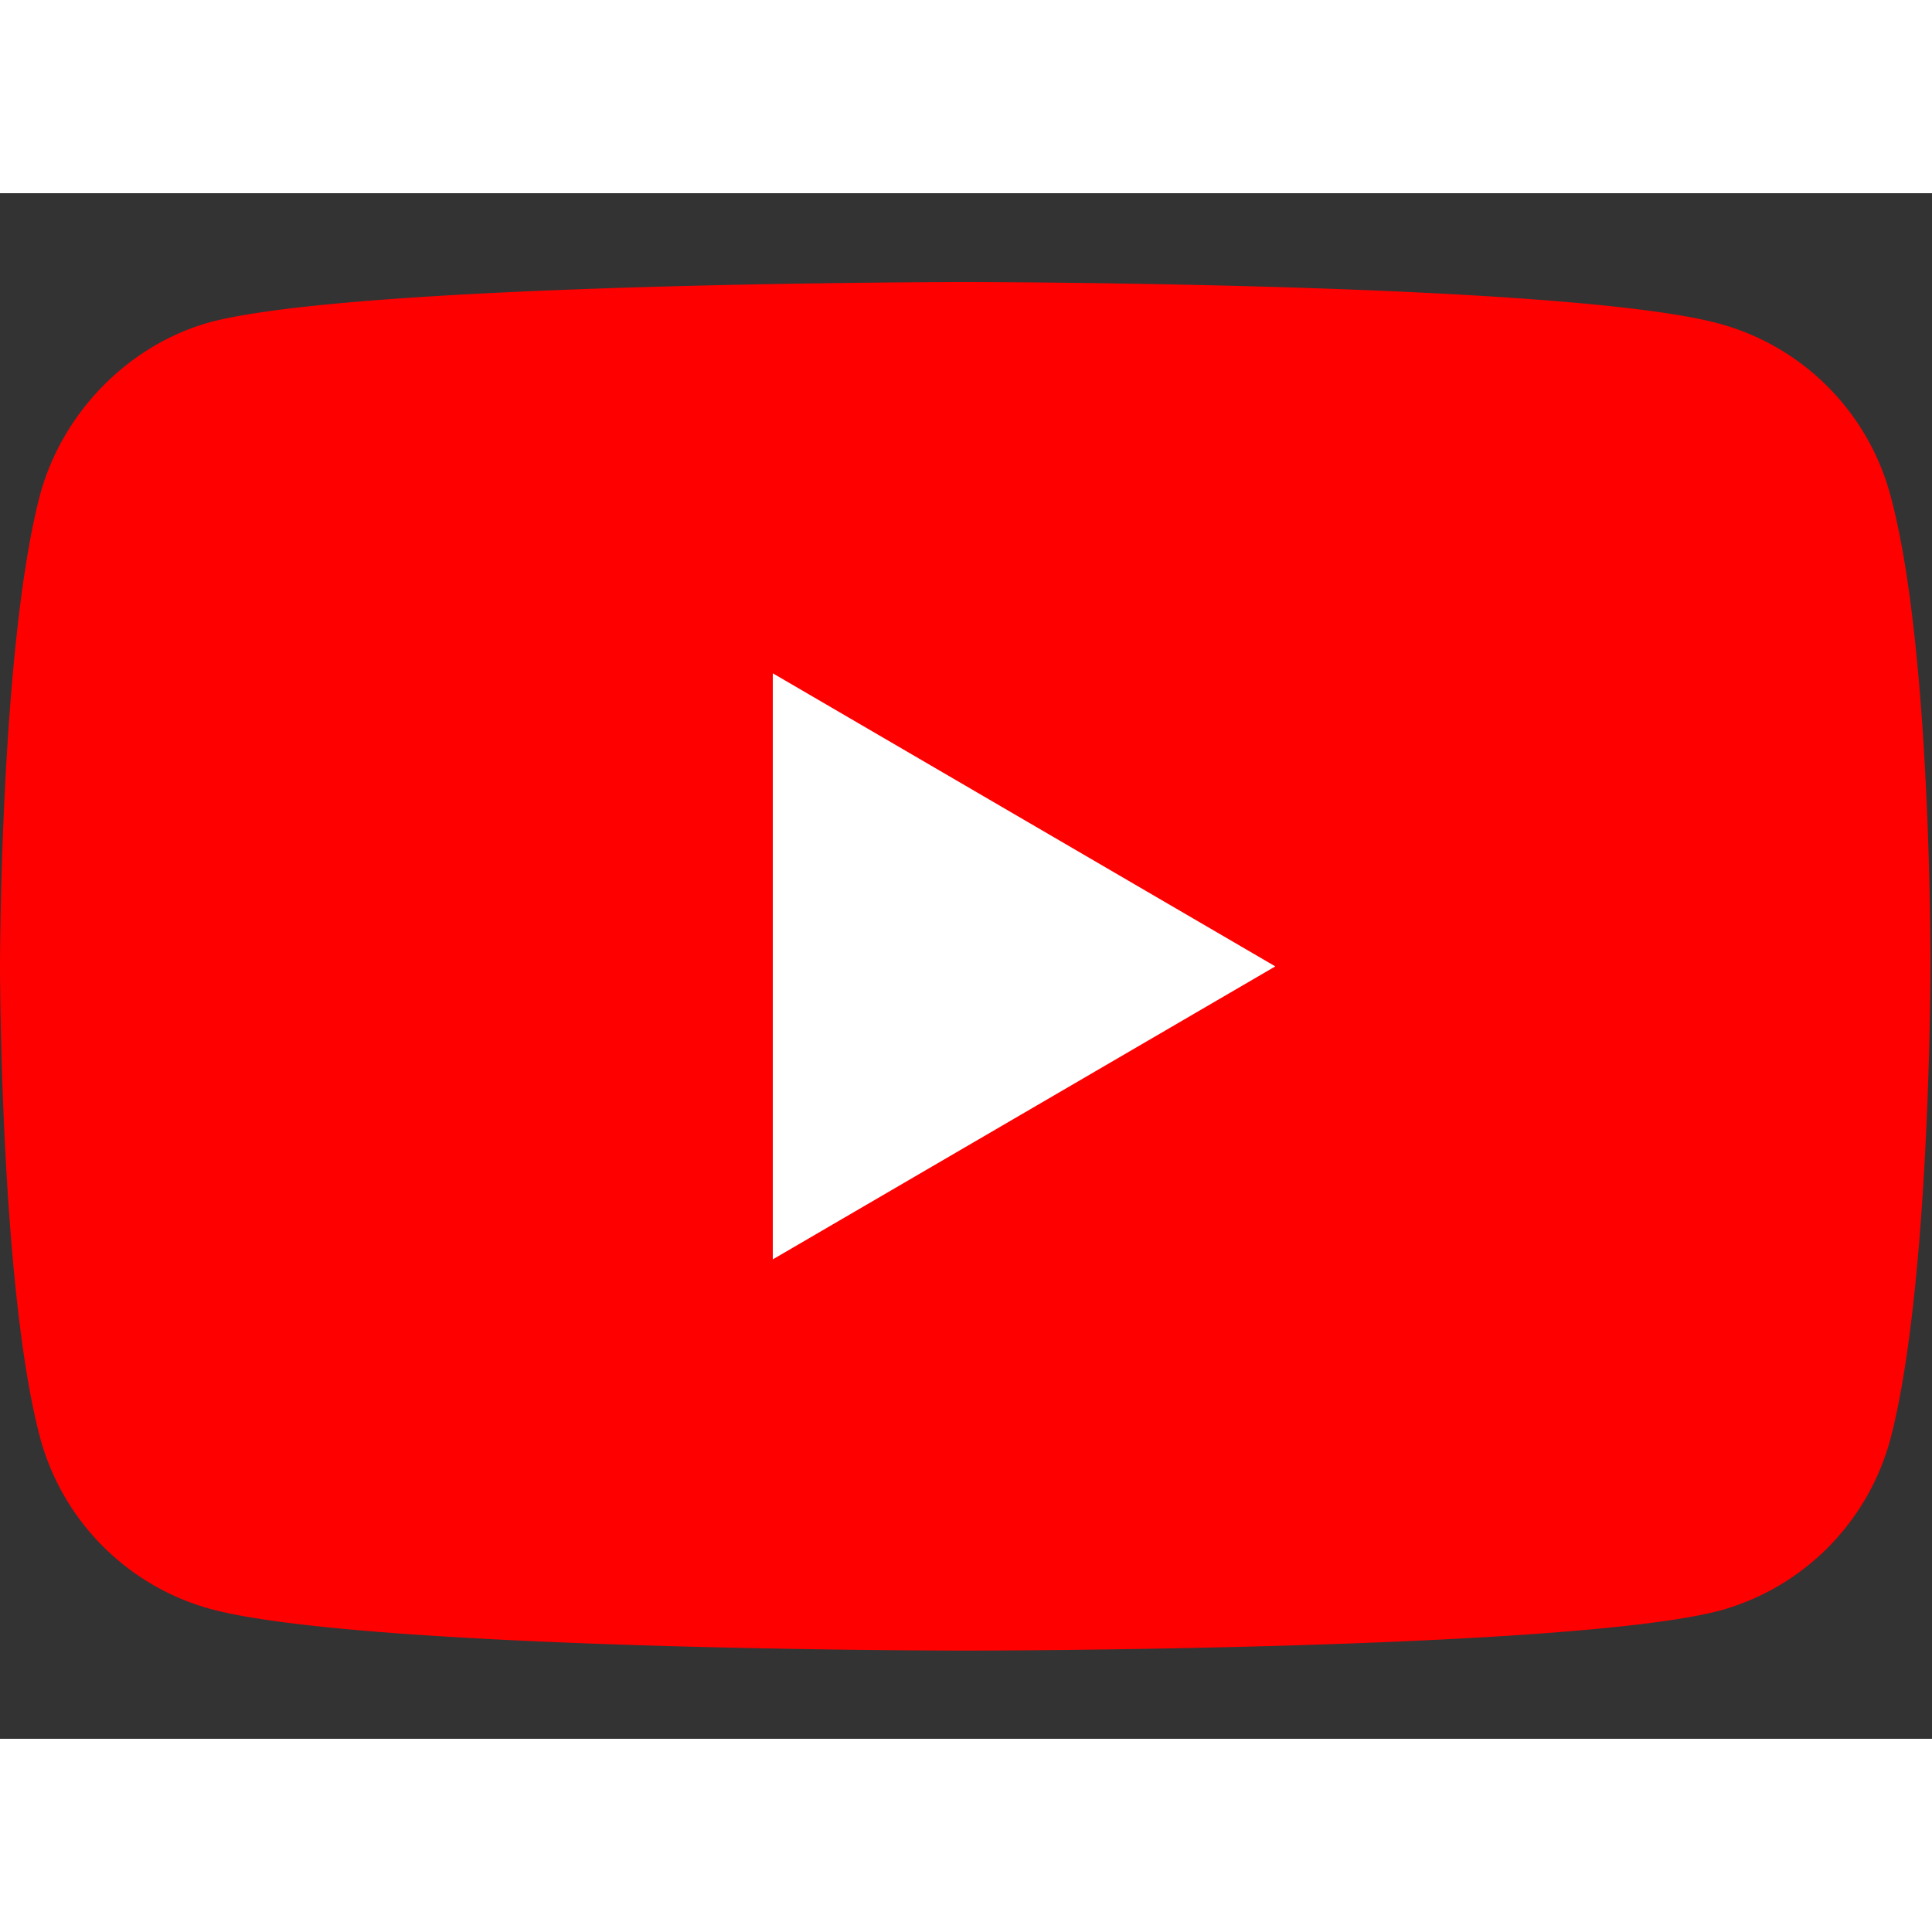 <svg width="1em" height="1em" viewBox="0 0 20 16" fill="none" xmlns="http://www.w3.org/2000/svg" class="IconYoutube-hkbw9p-0 jKOxjd"><rect x="0" y="0" width="20" height="16" fill="#333333" stroke="none"/><path d="M19.572 3.137a2.52 2.52 0 0 0-1.761-1.783C16.247.92 9.99.92 9.99.92s-6.254 0-7.818.416c-.84.234-1.531.934-1.761 1.8C0 4.721 0 8.004 0 8.004s0 3.3.412 4.867a2.52 2.52 0 0 0 1.76 1.783c1.581.433 7.82.433 7.82.433s6.255 0 7.819-.416a2.52 2.52 0 0 0 1.761-1.784c.412-1.583.412-4.866.412-4.866s.016-3.3-.412-4.884z" fill="red"></path><path d="M8 11.037l5.202-3.033L8 4.97v6.066z" fill="#fff"></path></svg>